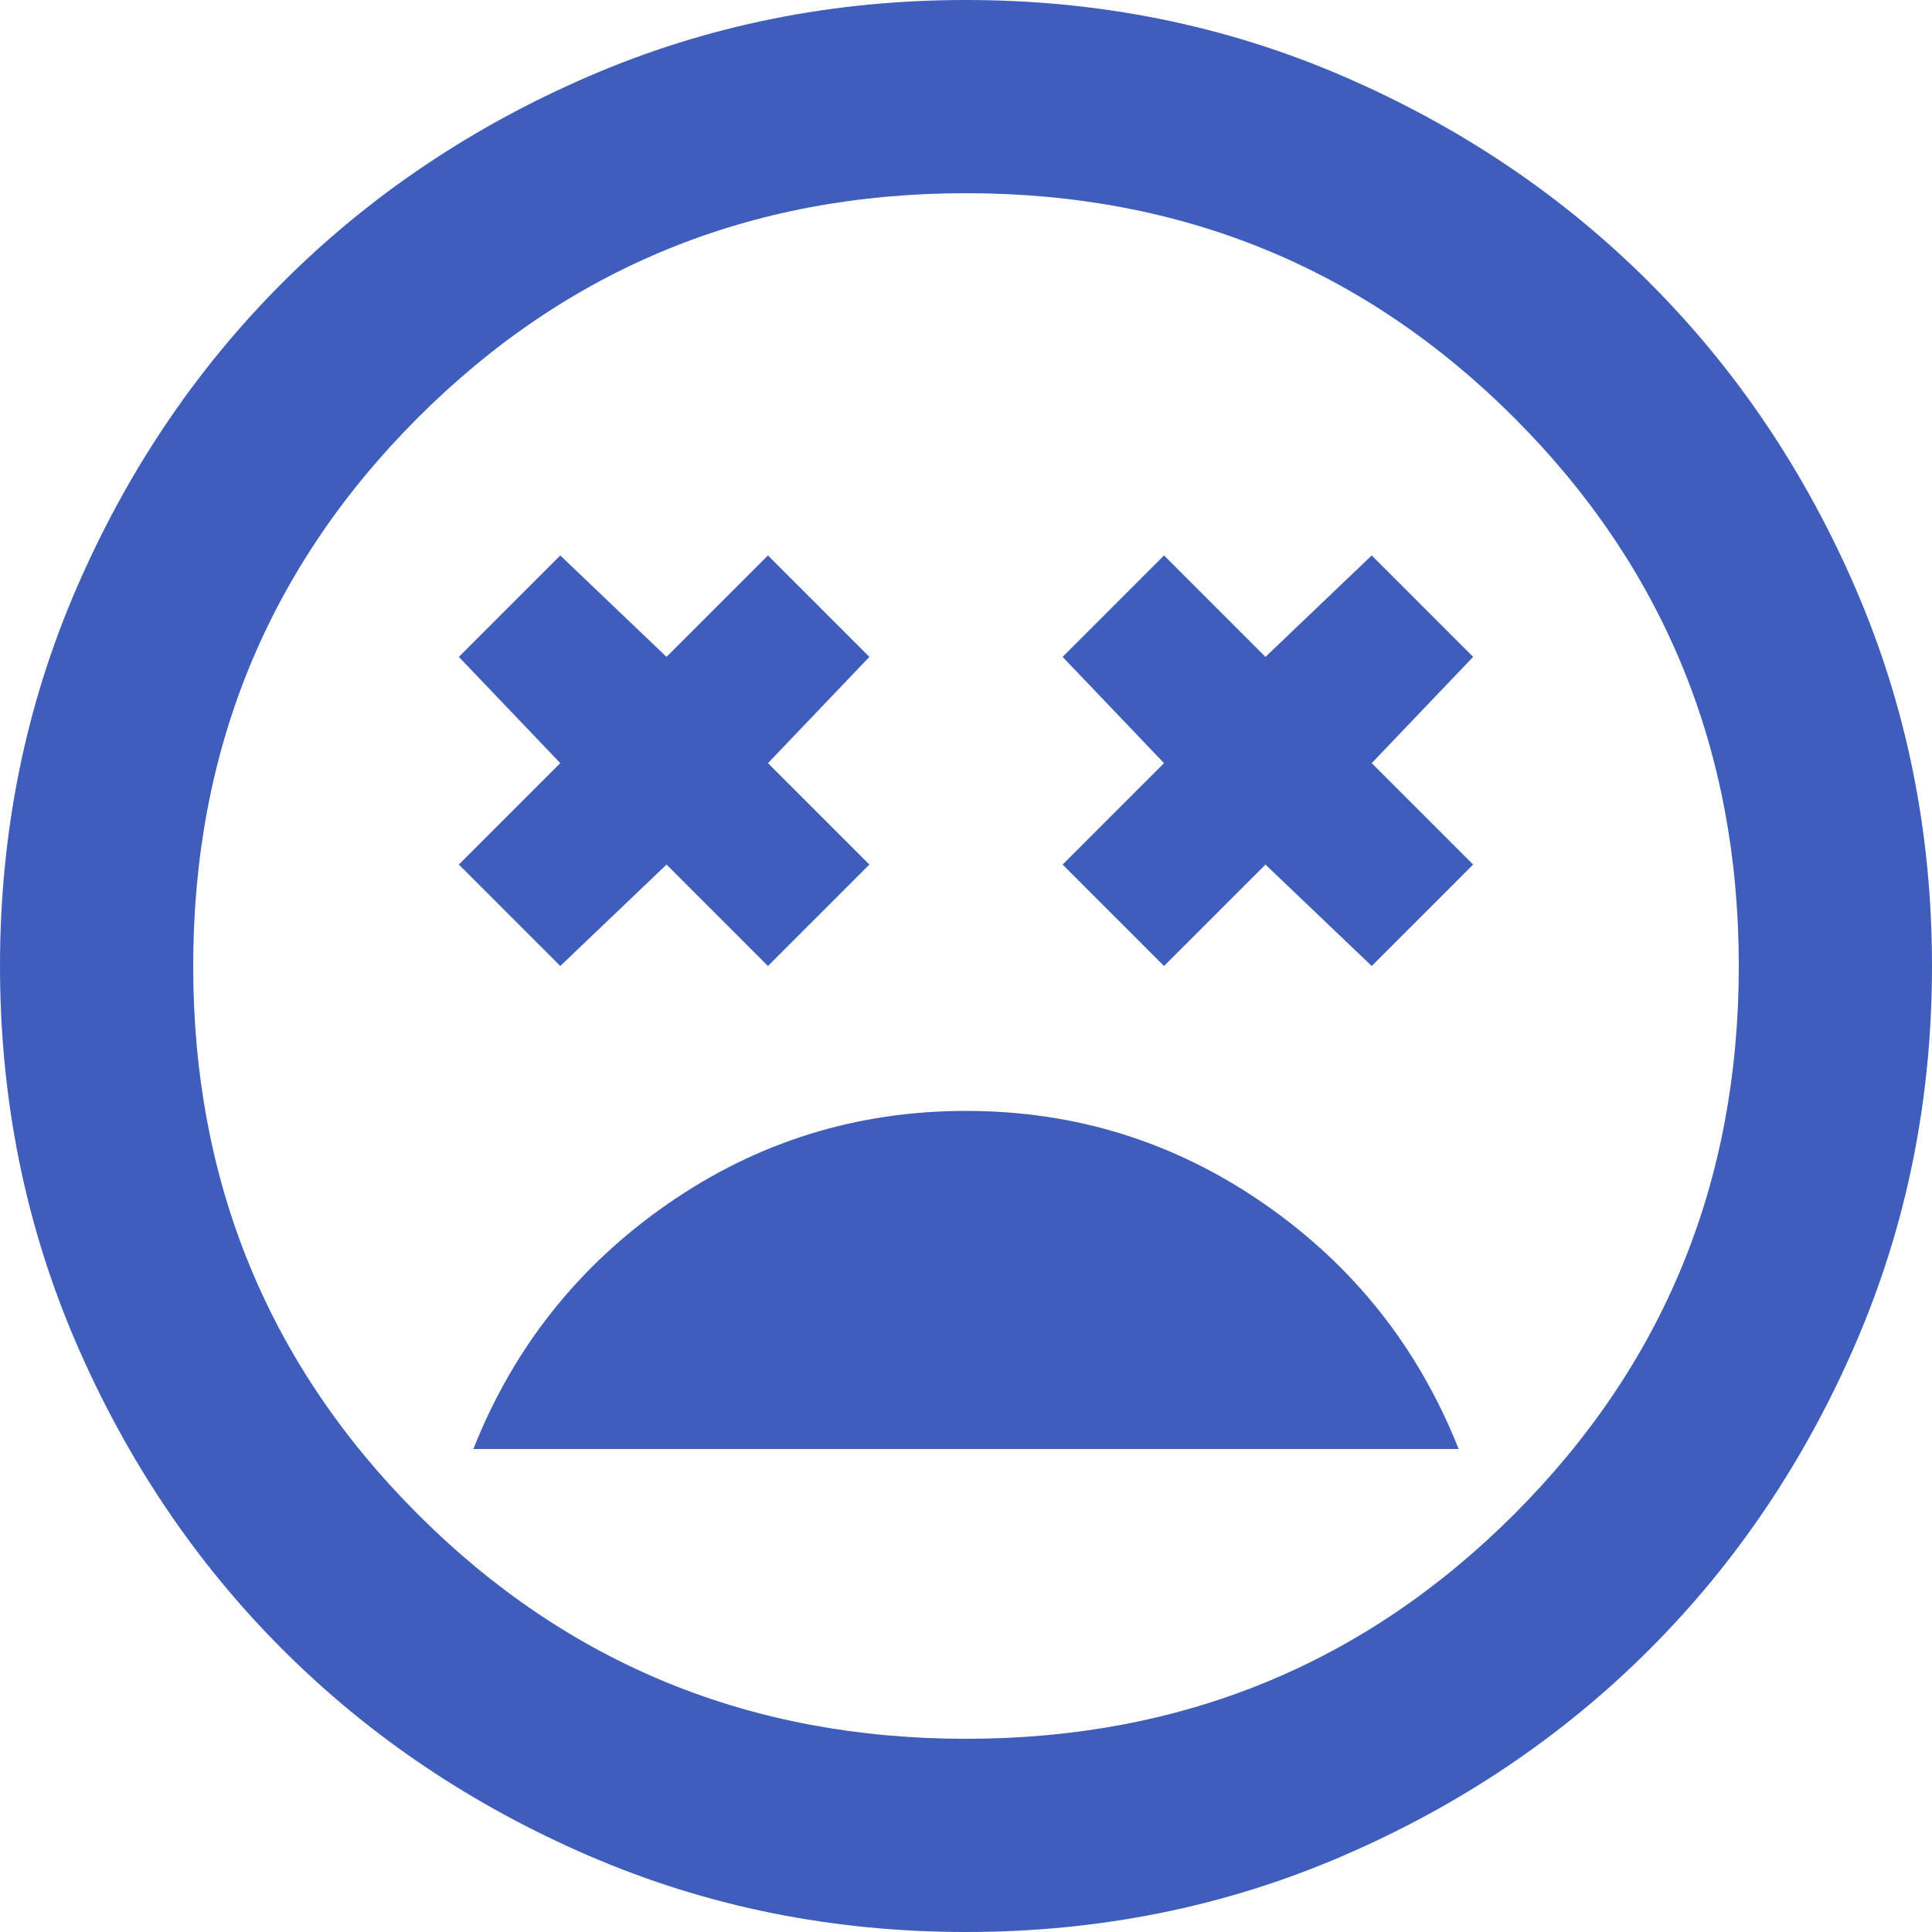<svg width="40" height="40" viewBox="0 0 40 40" fill="none" xmlns="http://www.w3.org/2000/svg">
<path d="M20 23C17.733 23 15.675 23.642 13.825 24.925C11.975 26.208 10.633 27.9 9.8 30H30.2C29.367 27.9 28.025 26.208 26.175 24.925C24.325 23.642 22.267 23 20 23ZM11.6 20L13.8 17.9L15.9 20L18 17.9L15.9 15.8L18 13.6L15.9 11.5L13.8 13.6L11.6 11.5L9.5 13.6L11.6 15.8L9.5 17.9L11.6 20ZM24.1 20L26.2 17.9L28.4 20L30.5 17.9L28.4 15.8L30.5 13.6L28.4 11.5L26.2 13.6L24.1 11.5L22 13.6L24.1 15.8L22 17.9L24.1 20ZM20 40C17.233 40 14.633 39.475 12.2 38.425C9.767 37.375 7.65 35.95 5.85 34.15C4.05 32.35 2.625 30.233 1.575 27.8C0.525 25.367 0 22.767 0 20C0 17.233 0.525 14.633 1.575 12.2C2.625 9.767 4.05 7.65 5.85 5.85C7.65 4.05 9.767 2.625 12.2 1.575C14.633 0.525 17.233 0 20 0C22.767 0 25.367 0.525 27.8 1.575C30.233 2.625 32.35 4.05 34.15 5.85C35.95 7.65 37.375 9.767 38.425 12.2C39.475 14.633 40 17.233 40 20C40 22.767 39.475 25.367 38.425 27.8C37.375 30.233 35.95 32.35 34.15 34.15C32.35 35.95 30.233 37.375 27.8 38.425C25.367 39.475 22.767 40 20 40ZM20 36C24.467 36 28.25 34.45 31.35 31.35C34.45 28.25 36 24.467 36 20C36 15.533 34.45 11.75 31.35 8.65C28.25 5.55 24.467 4 20 4C15.533 4 11.75 5.55 8.65 8.65C5.55 11.75 4 15.533 4 20C4 24.467 5.55 28.25 8.65 31.35C11.75 34.45 15.533 36 20 36Z" fill="#3F5DBA"/>
</svg>